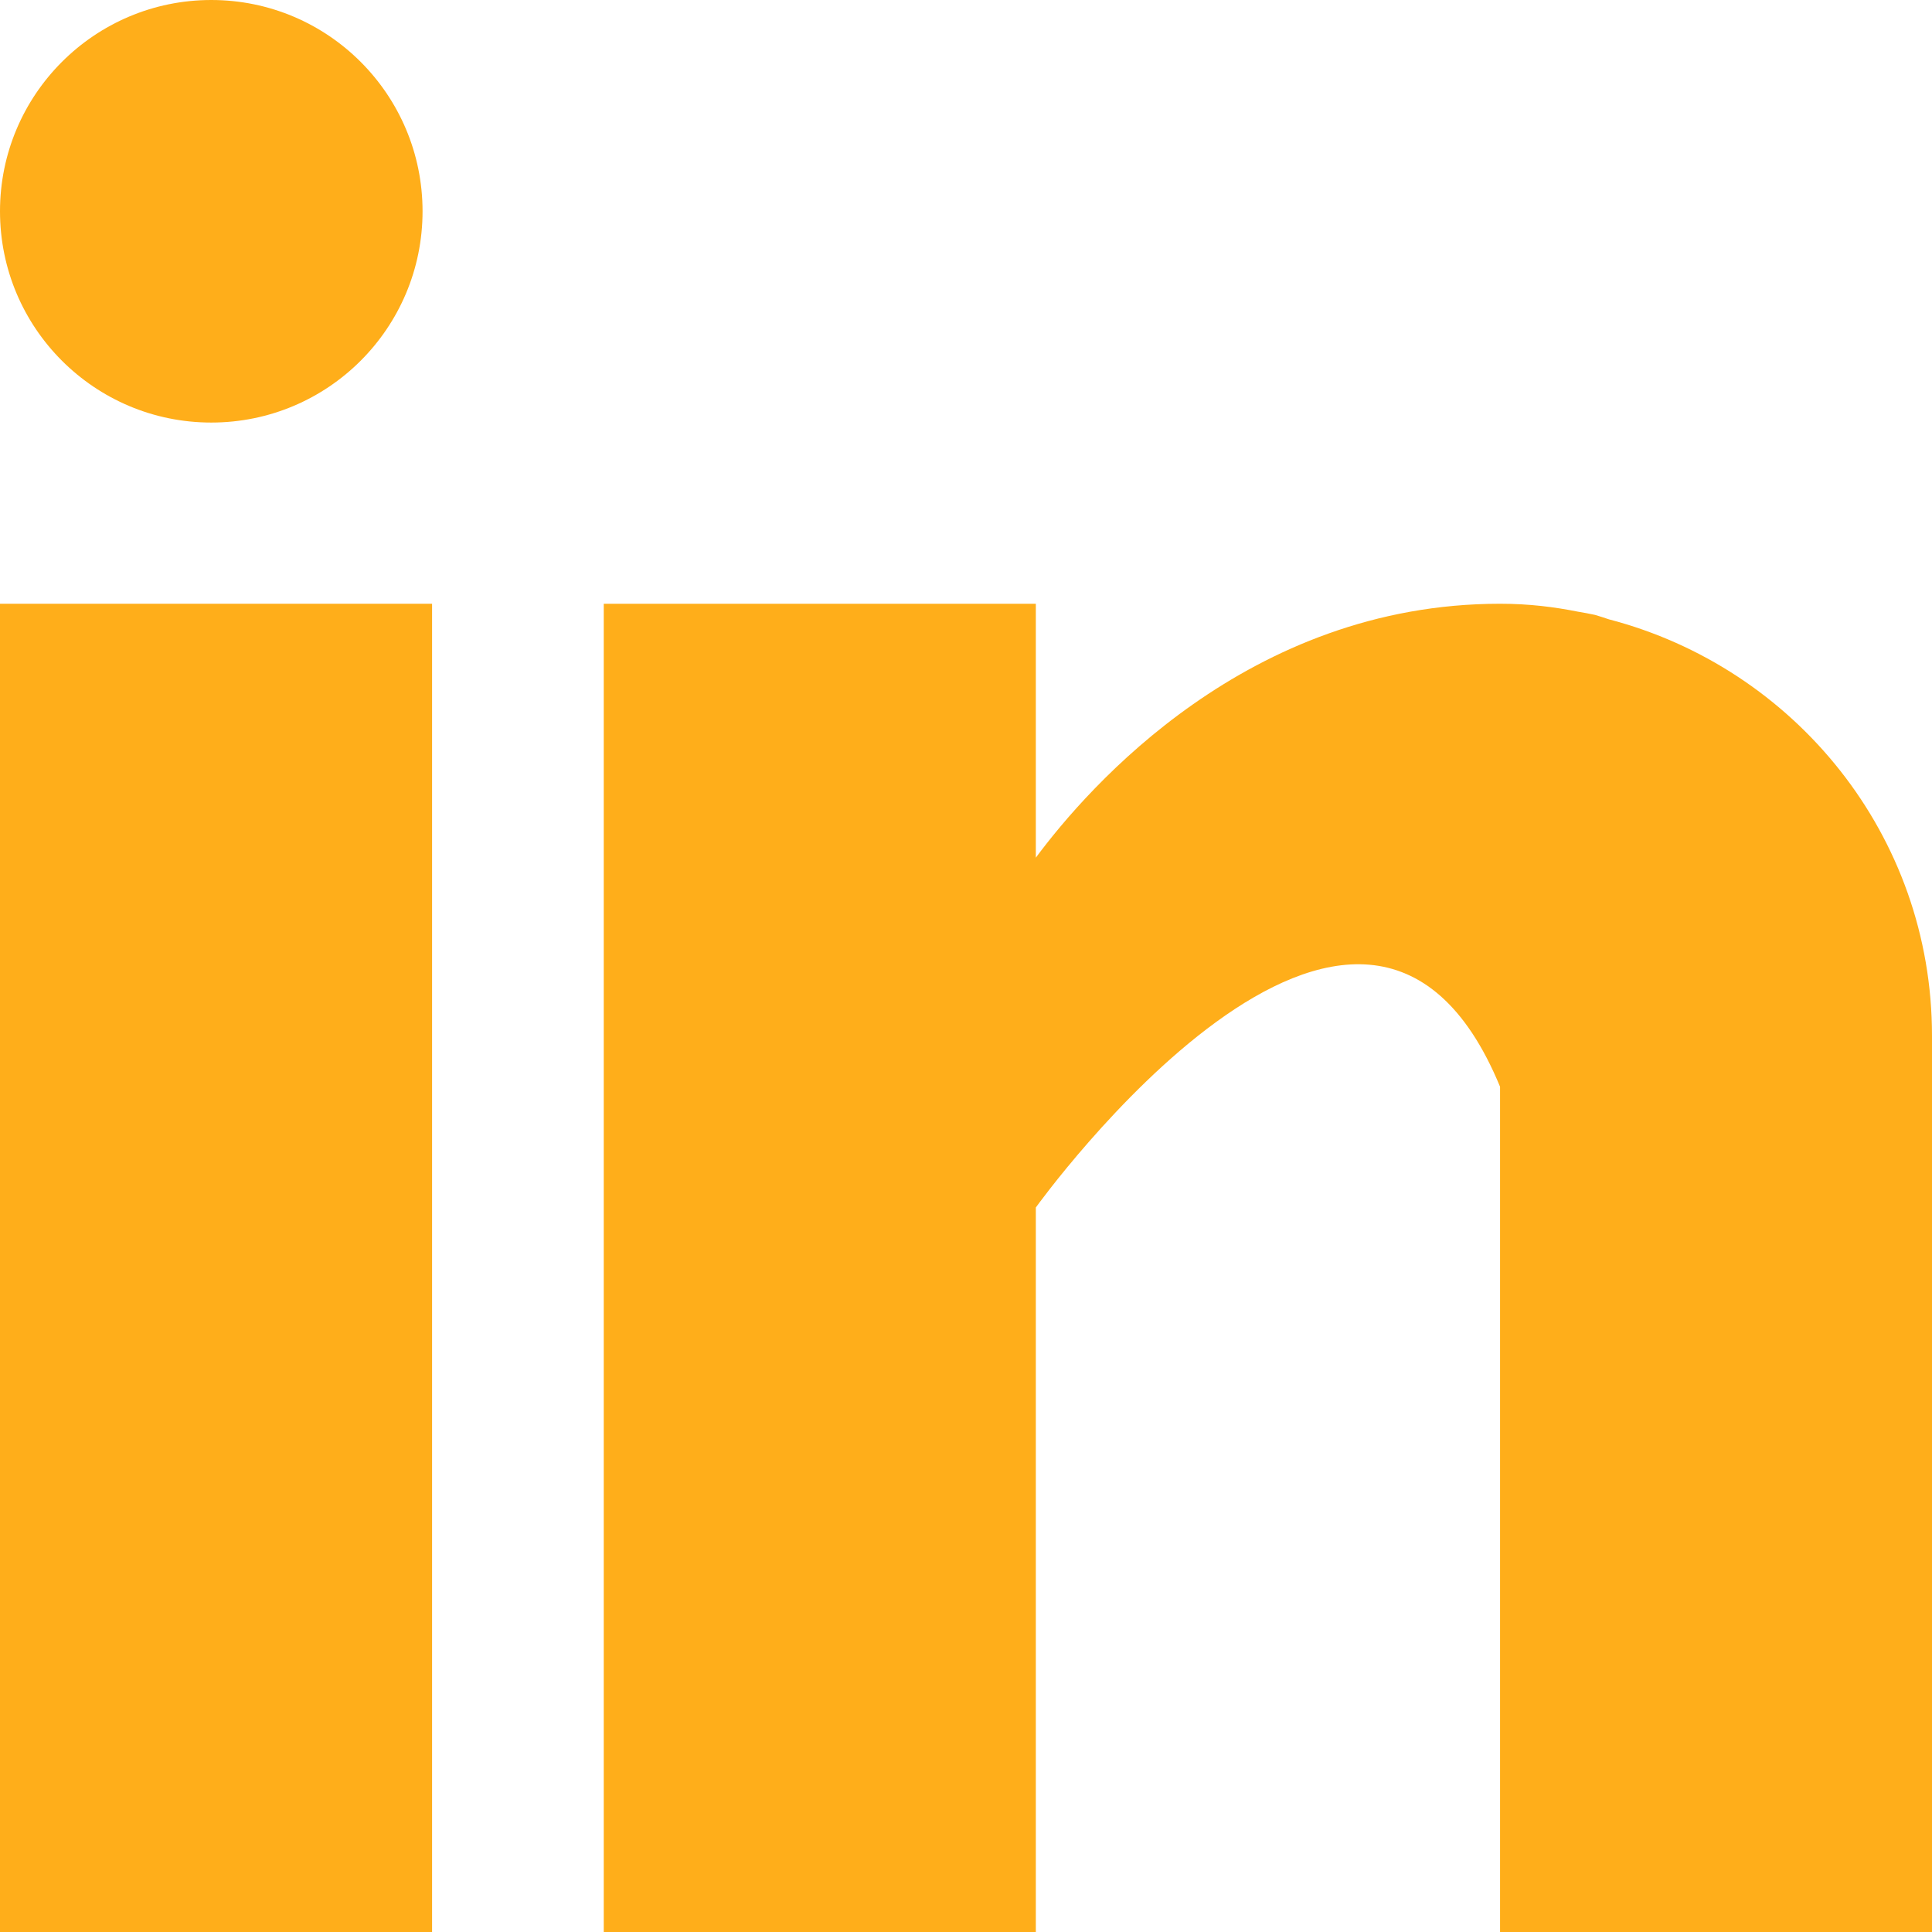 <svg width="14" height="14" viewBox="0 0 14 14" fill="none" xmlns="http://www.w3.org/2000/svg">
<path d="M3.131 4.375H0V14H3.131V4.375Z" fill="#FFAE1A"/>
<path d="M11.659 4.488C11.625 4.477 11.594 4.466 11.559 4.456C11.517 4.447 11.475 4.439 11.432 4.432C11.266 4.399 11.084 4.375 10.87 4.375C9.045 4.375 7.887 5.702 7.506 6.215V4.375H4.375V14H7.506V8.75C7.506 8.75 9.872 5.455 10.87 7.875C10.87 10.035 10.87 14 10.87 14H14V7.505C14 6.051 13.003 4.839 11.659 4.488Z" fill="#FFAE1A"/>
<path d="M1.531 3.062C2.377 3.062 3.062 2.377 3.062 1.531C3.062 0.686 2.377 0 1.531 0C0.686 0 0 0.686 0 1.531C0 2.377 0.686 3.062 1.531 3.062Z" fill="#FFAE1A"/>
</svg>
